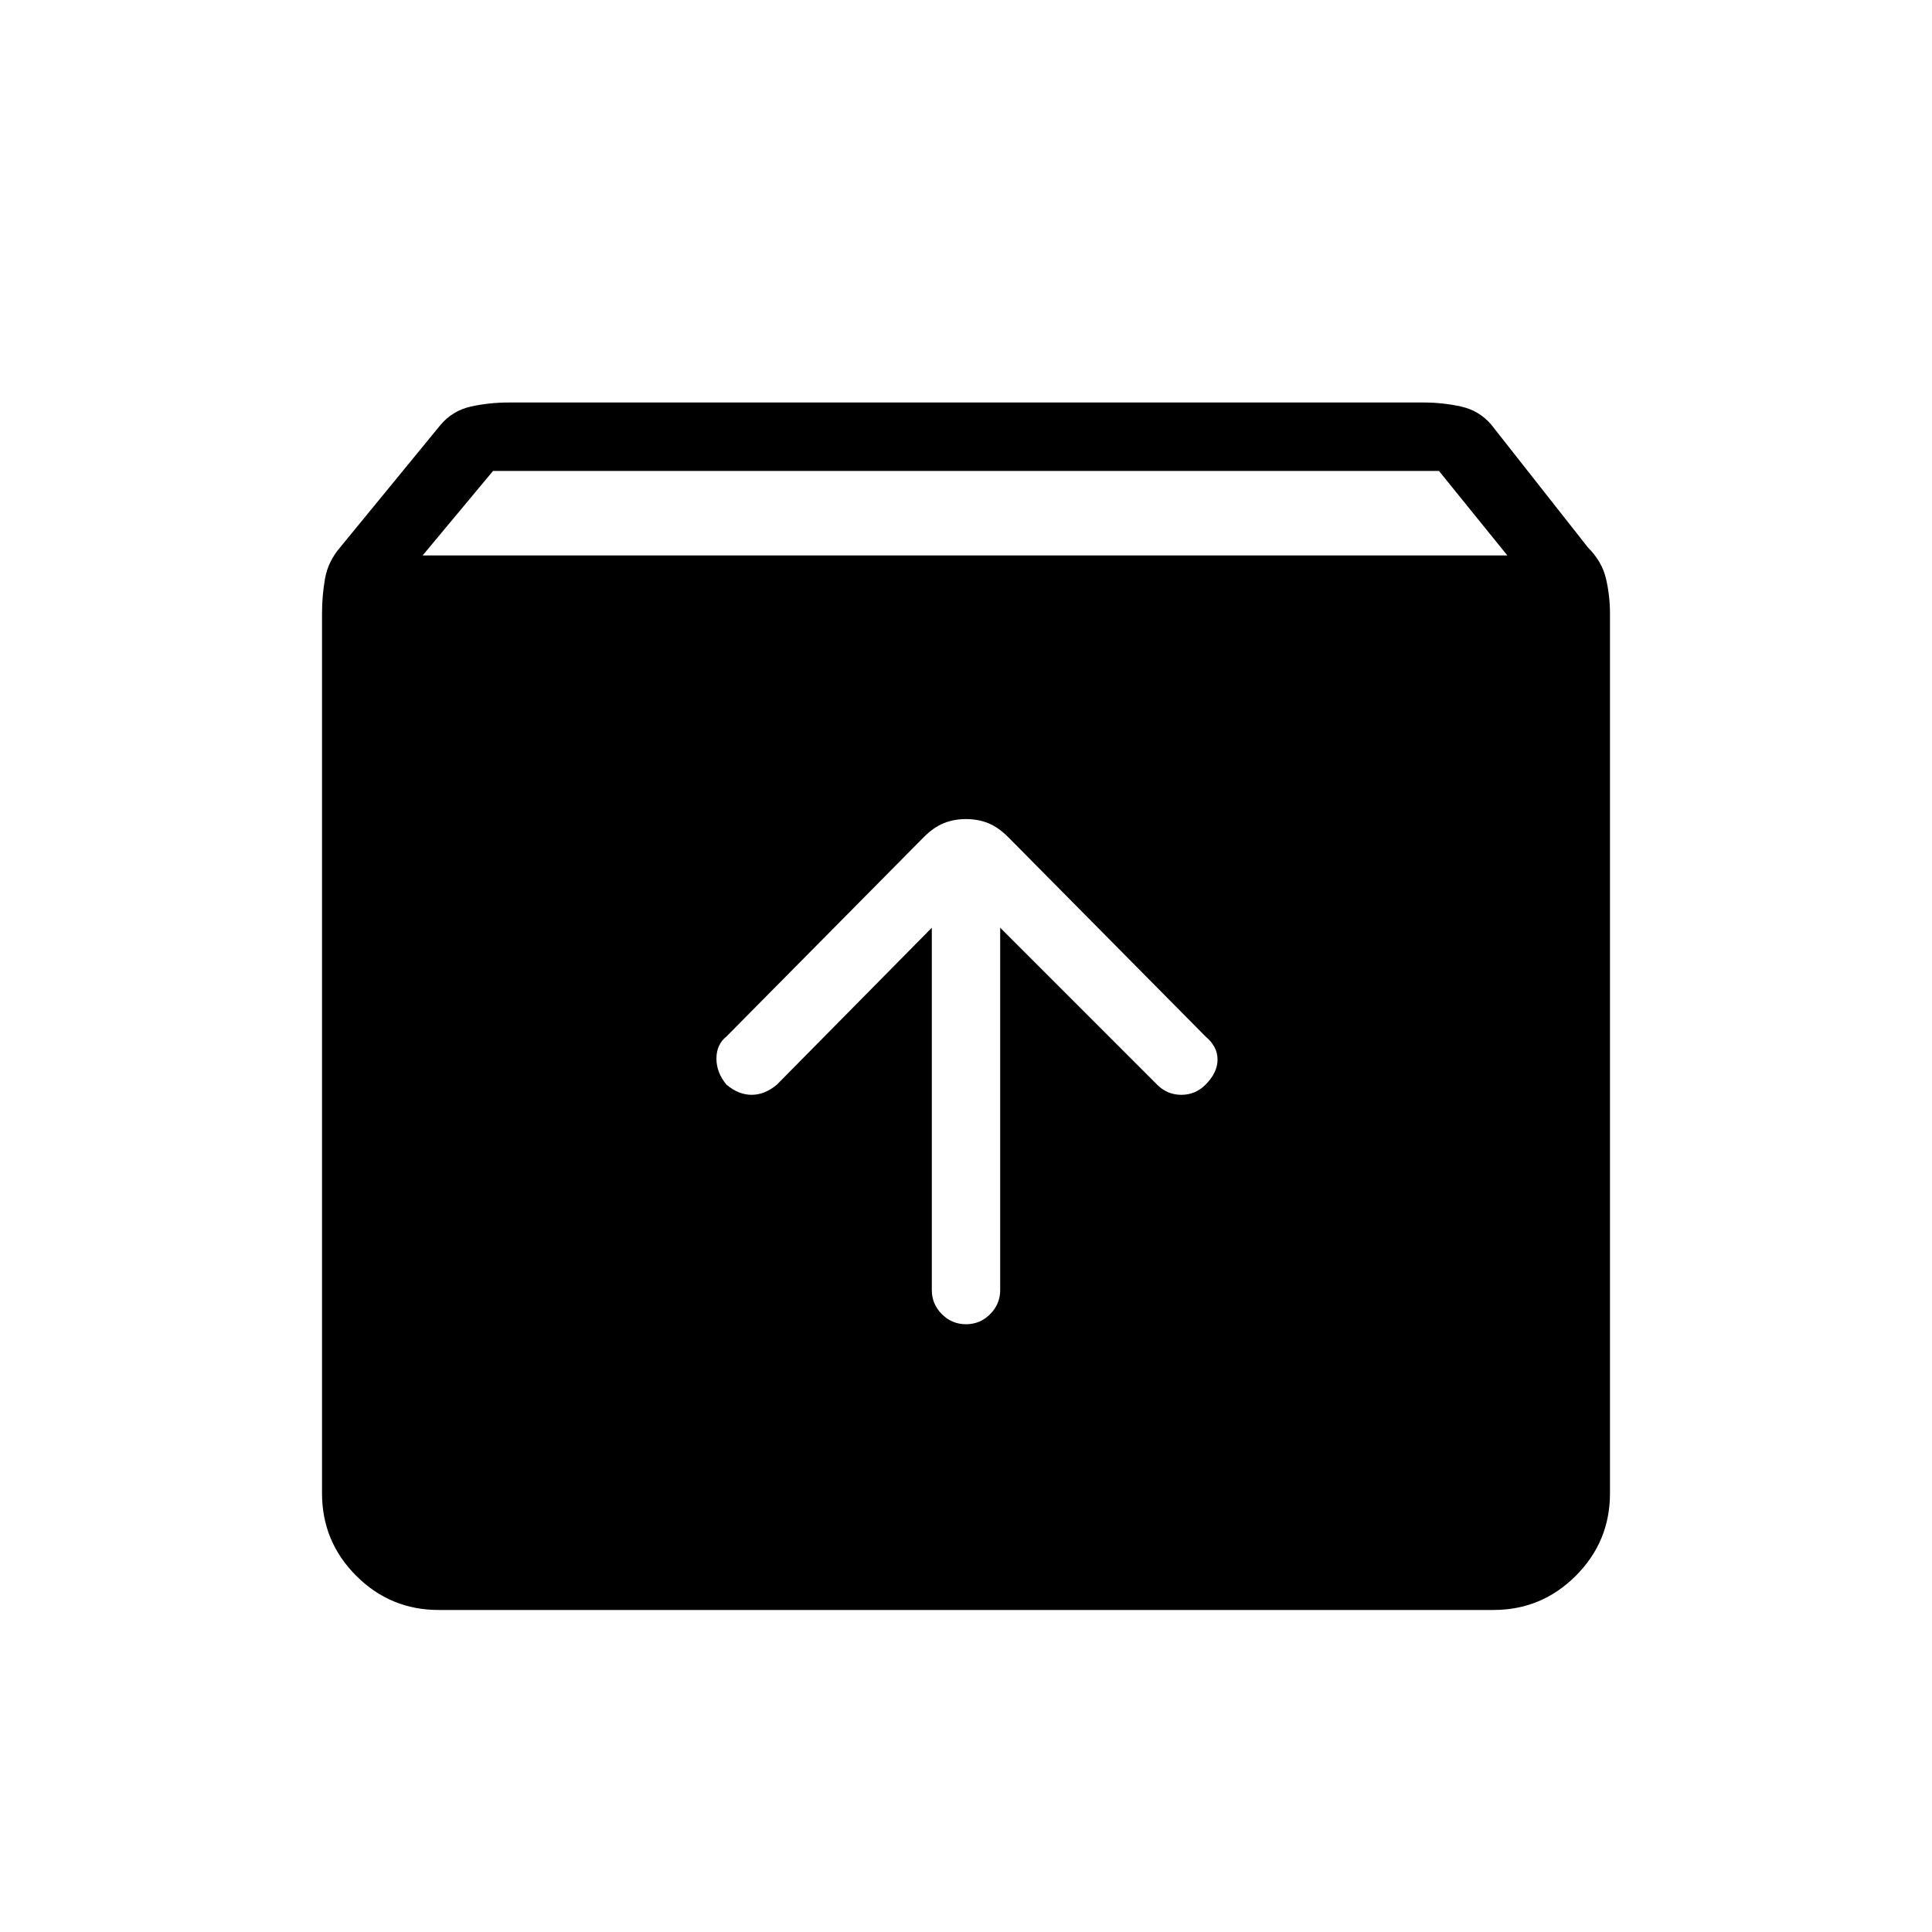 <svg xmlns="http://www.w3.org/2000/svg" height="40" width="40"><path d="M9.083 33.333q-1 0-1.708-.708t-.708-1.708V12.708q0-.375.062-.729.063-.354.313-.646l2.083-2.541q.25-.292.625-.375.375-.084.792-.084h18.916q.417 0 .792.084.375.083.625.375l2 2.541q.292.292.375.646.083.354.083.729v18.209q0 1-.708 1.708t-1.708.708ZM8.75 11.5h22.458l-1.416-1.75H10.208ZM20 27.417q.292 0 .5-.209.208-.208.208-.5v-7.5l3.25 3.25q.209.209.5.209.292 0 .5-.209.25-.25.25-.52 0-.271-.25-.48l-4.083-4.125q-.208-.208-.417-.291-.208-.084-.458-.084t-.458.084q-.209.083-.417.291l-4.083 4.125q-.209.167-.209.459 0 .291.209.541.25.209.52.209.271 0 .521-.209l3.209-3.25v7.5q0 .292.208.5.208.209.5.209Z"/></svg>